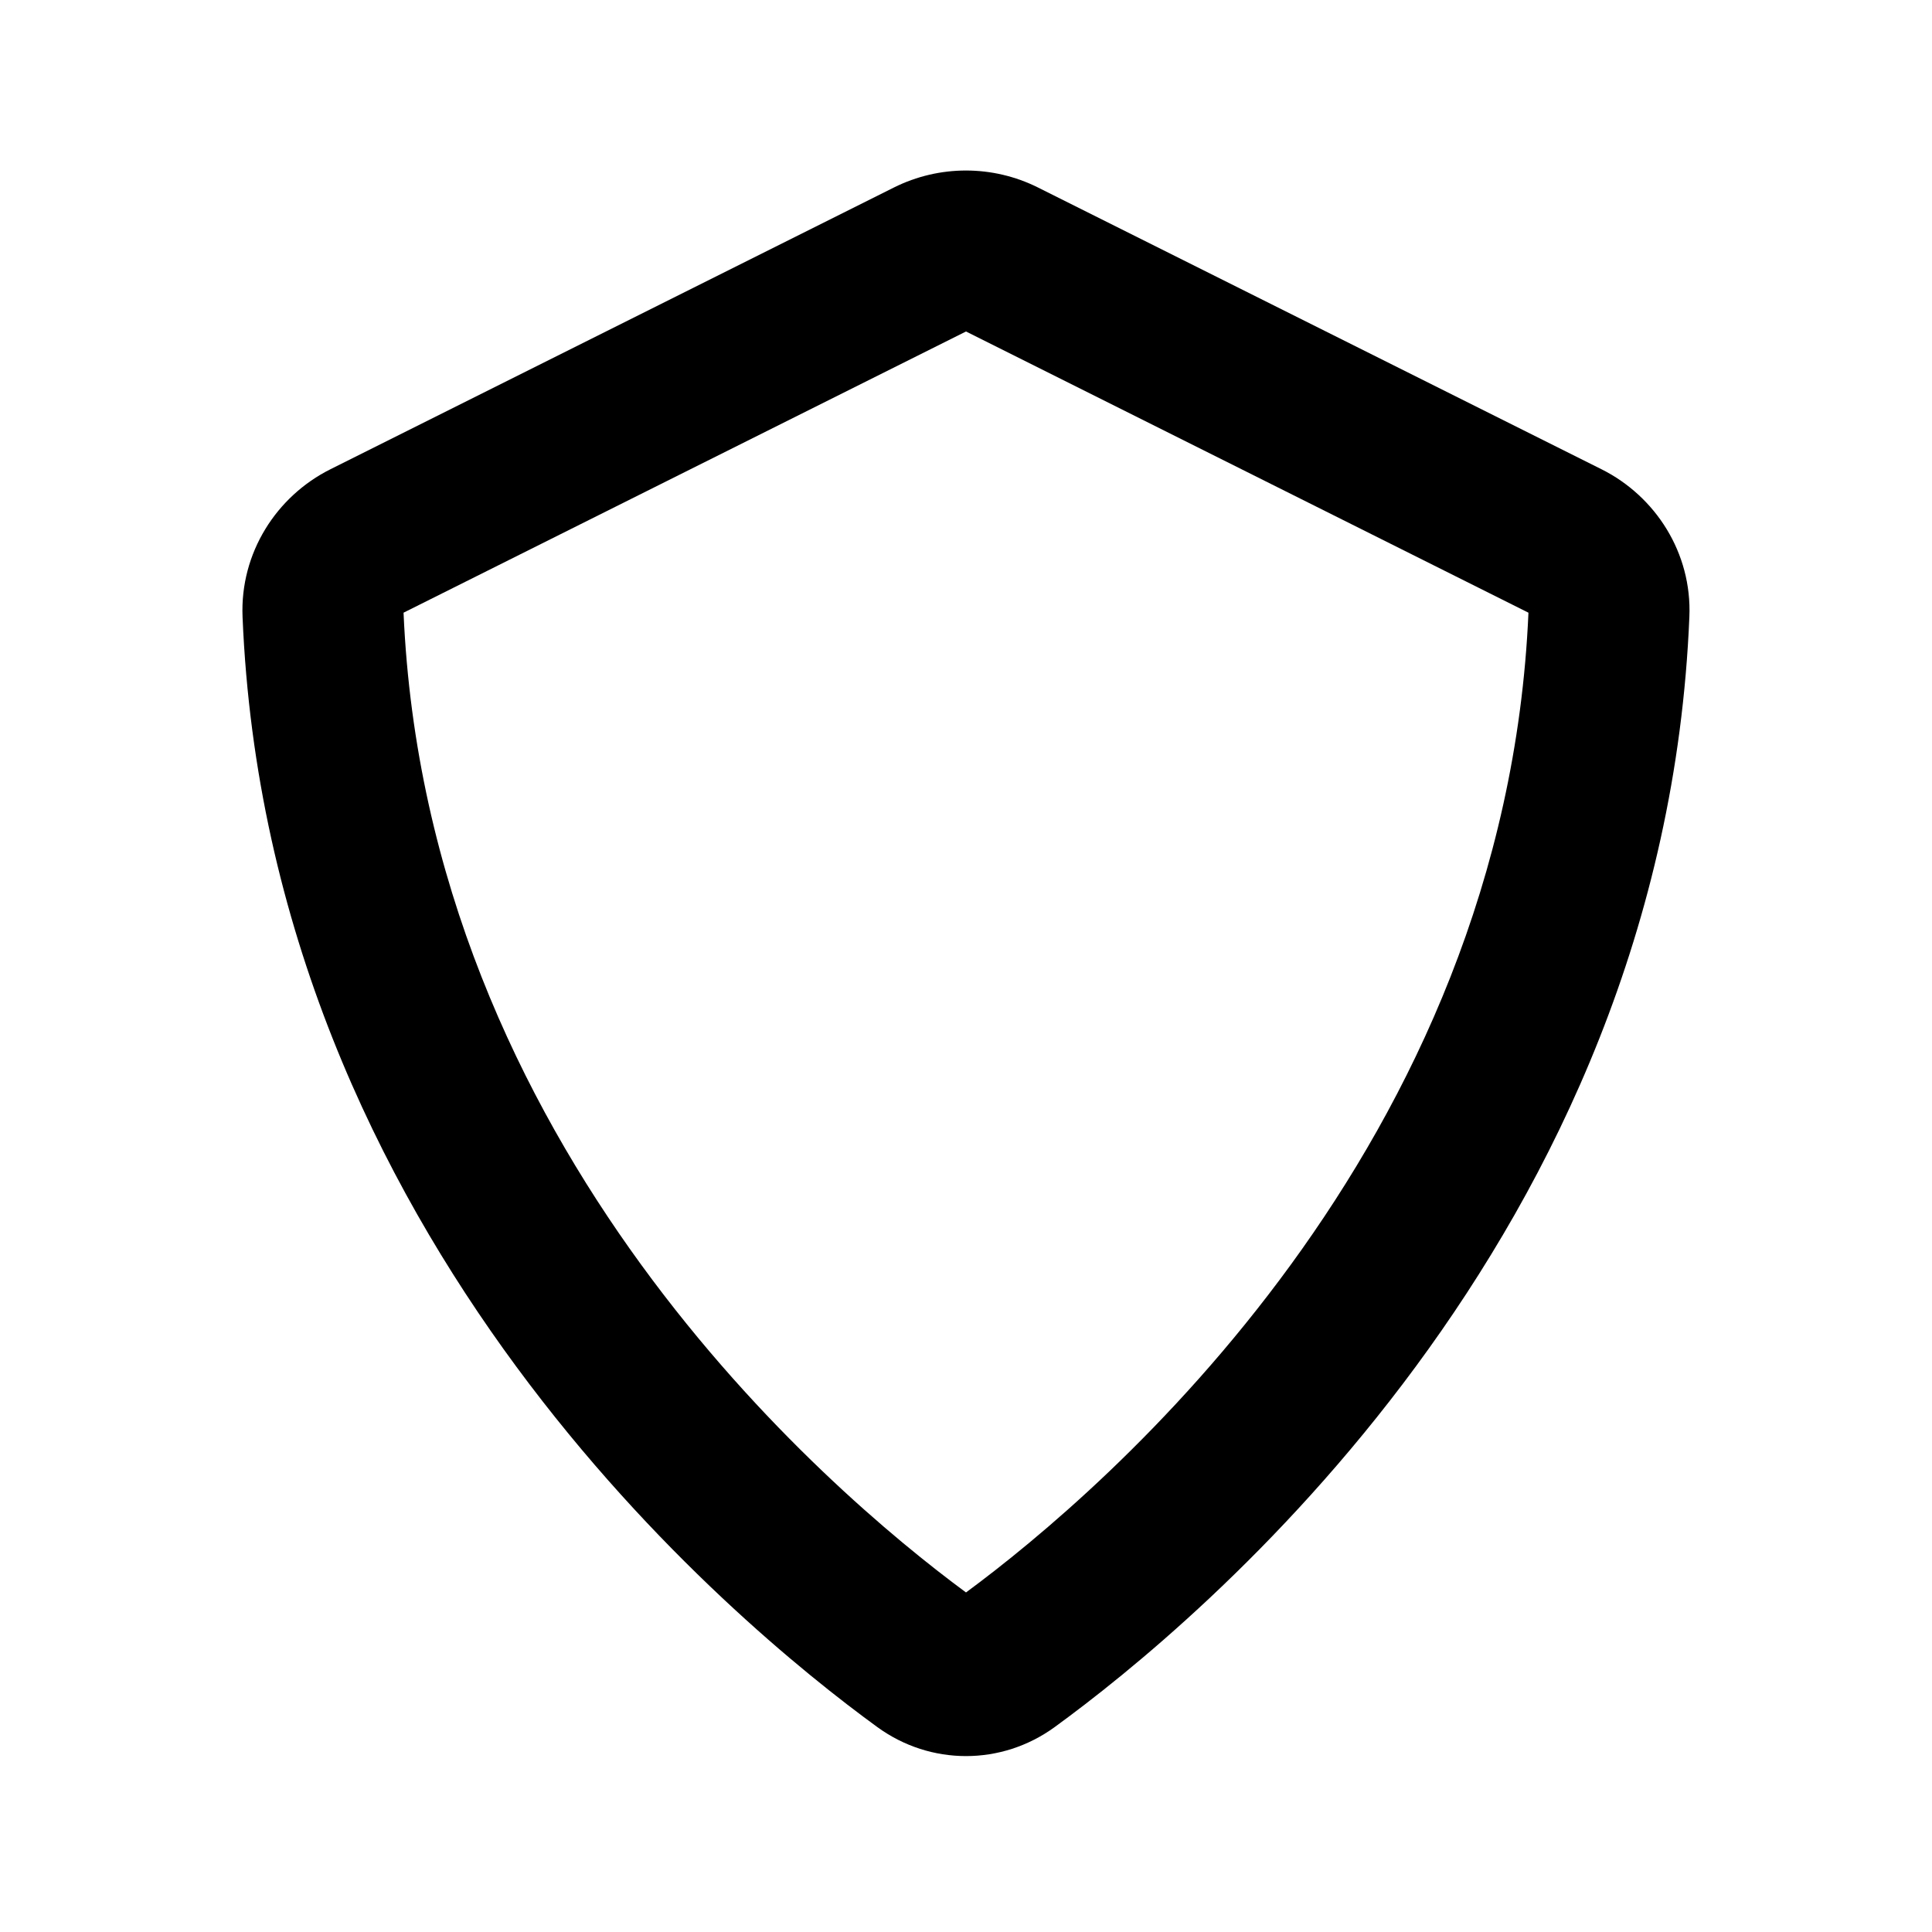<svg width="24" height="24" viewBox="0 0 24 24" fill="none" xmlns="http://www.w3.org/2000/svg">
<path fill-rule="evenodd" clip-rule="evenodd" d="M11.105 2.329C11.668 2.048 12.331 2.048 12.894 2.329L19.894 5.829C20.566 6.165 21.019 6.869 20.986 7.661C20.668 15.395 14.87 20.167 13.102 21.454C12.442 21.935 11.558 21.935 10.898 21.454C9.13 20.167 3.332 15.394 3.013 7.661C2.981 6.869 3.433 6.165 4.105 5.829L11.105 2.329ZM18.987 7.611L12 4.118L5.013 7.611C5.302 14.257 10.262 18.5 12 19.782C13.738 18.5 18.698 14.257 18.987 7.611ZM19 7.618C19 7.618 19 7.618 19 7.618ZM5 7.618L5 7.618Z" fill="currentColor"/>
</svg>
